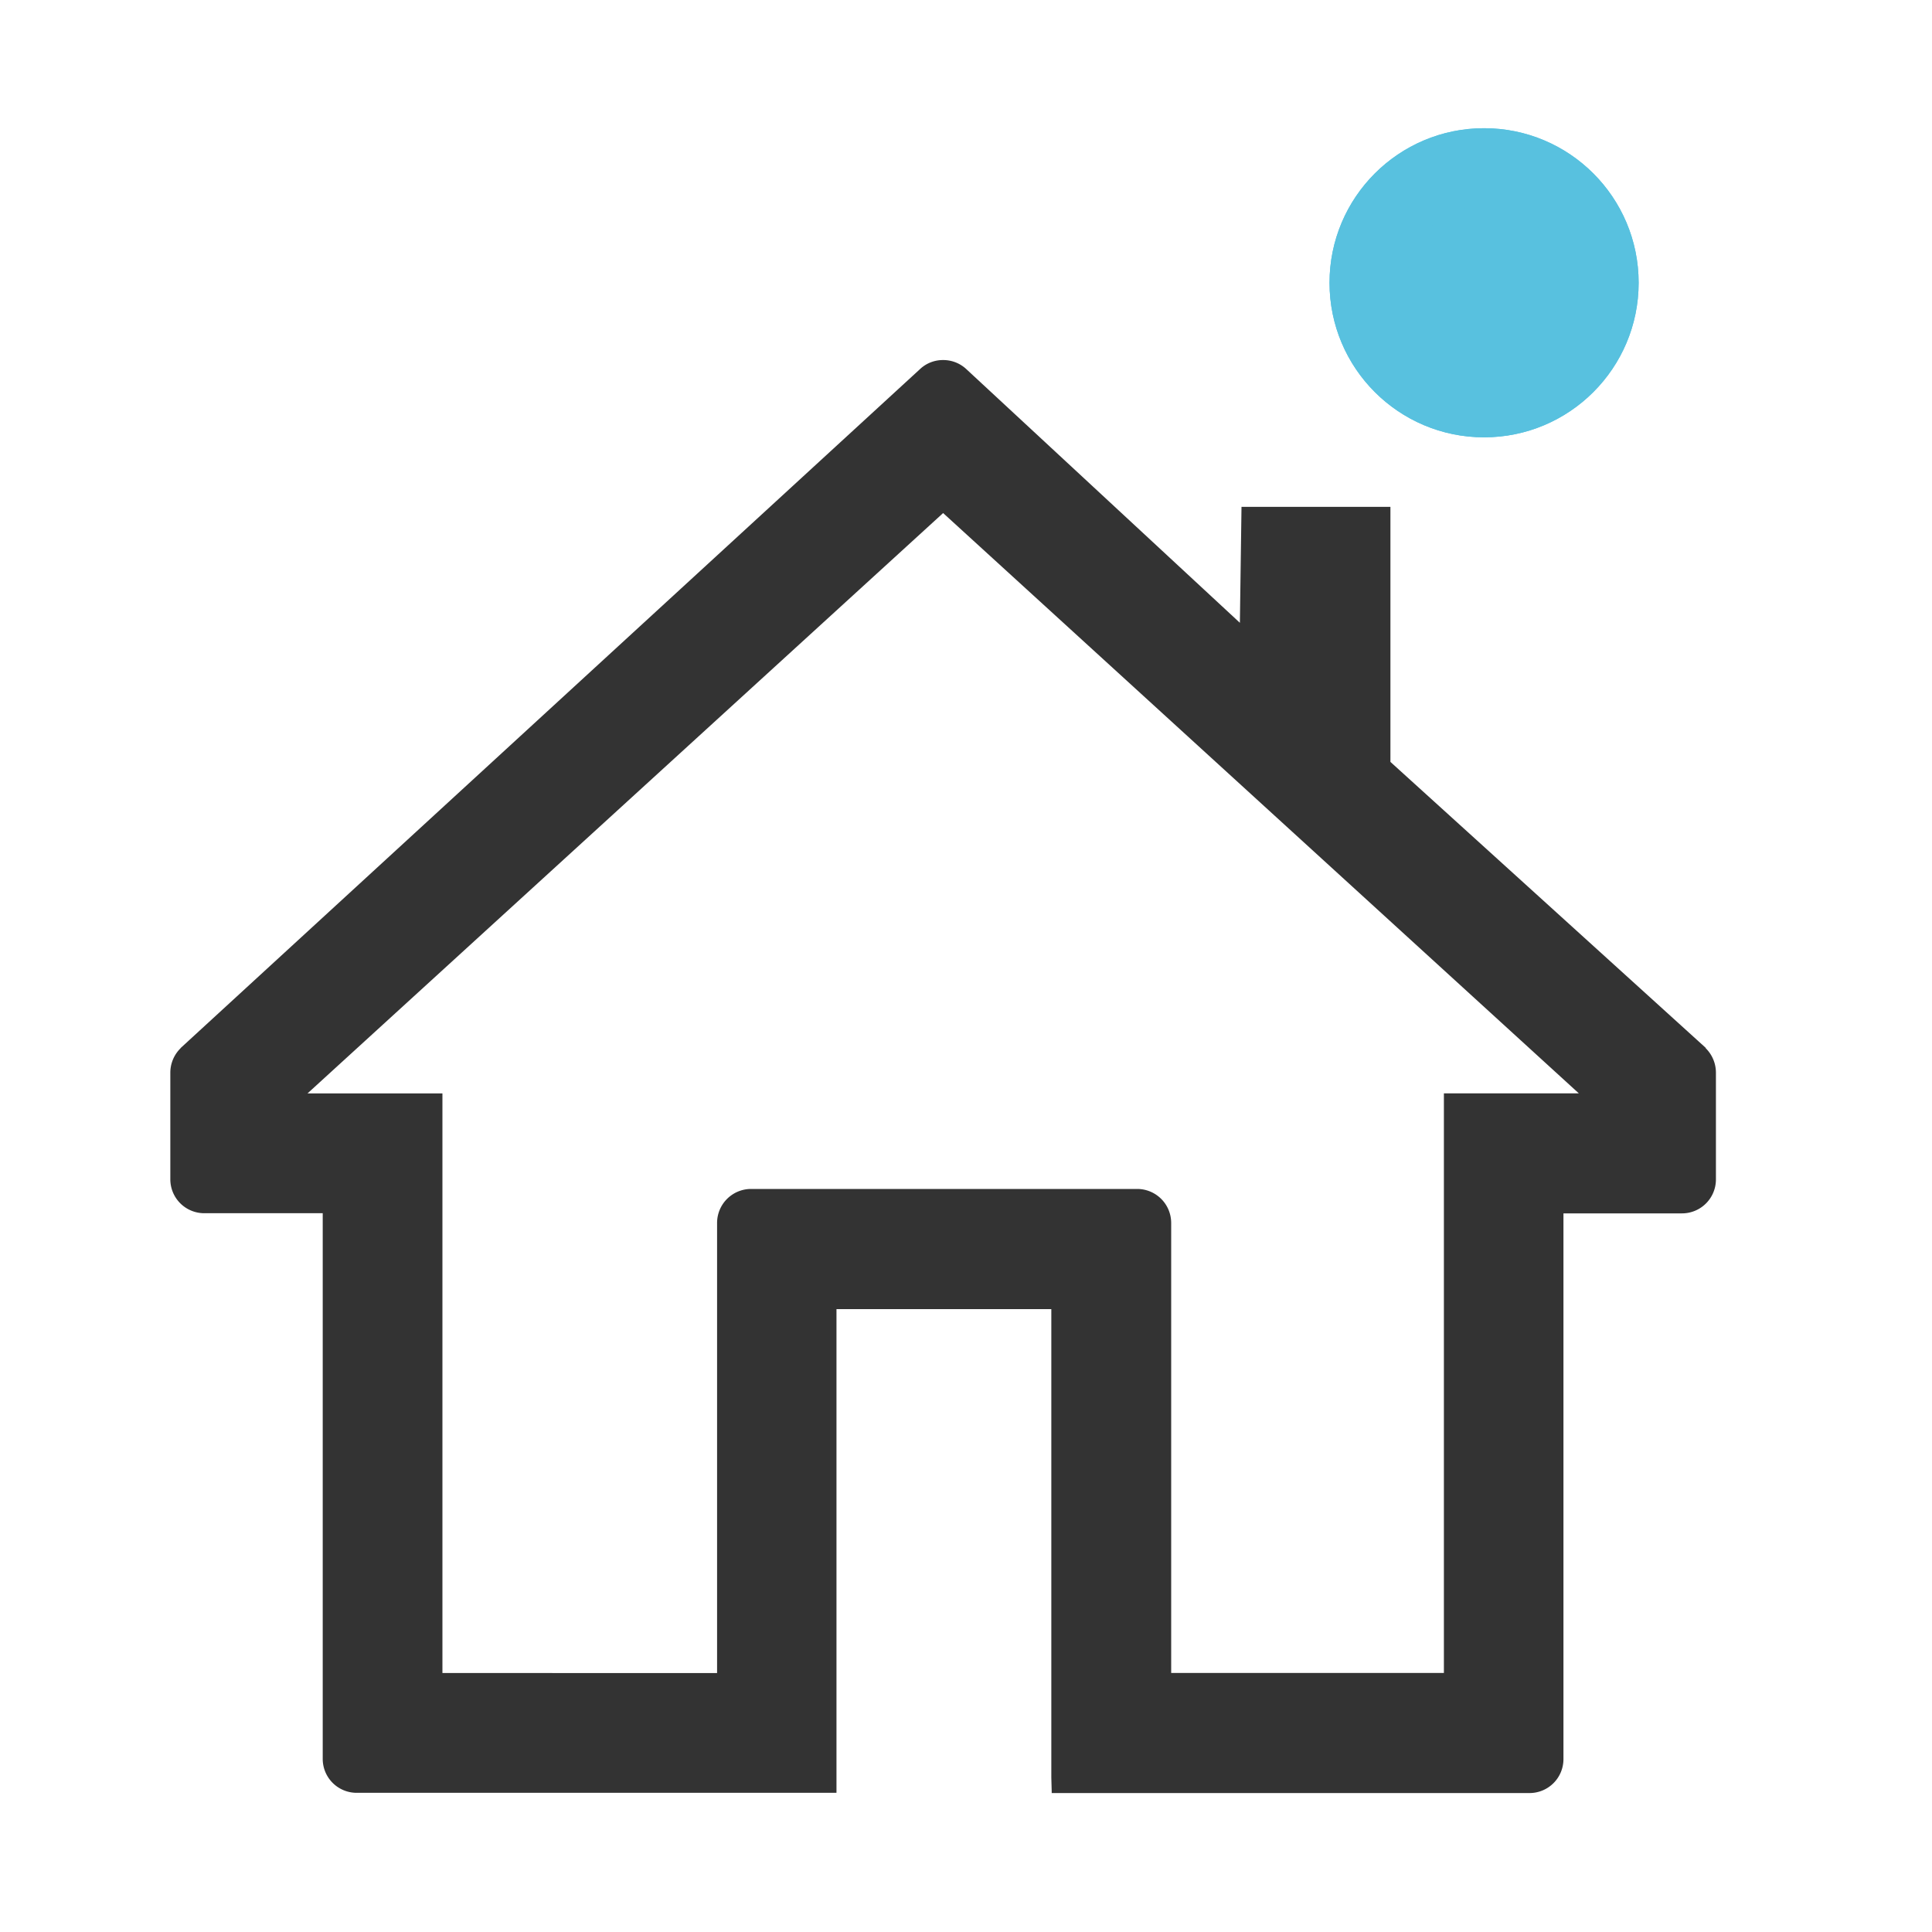 <svg xmlns="http://www.w3.org/2000/svg" xmlns:xlink="http://www.w3.org/1999/xlink" width="25" height="25" viewBox="0 0 25 25">
  <defs>
    <clipPath id="clip-path">
      <rect id="長方形_81" data-name="長方形 81" width="25" height="25" transform="translate(589 -204)" fill="#fff" stroke="#707070" stroke-width="1" opacity="0.4"/>
    </clipPath>
    <clipPath id="clip-path-2">
      <rect id="長方形_66" data-name="長方形 66" width="20" height="18.544" fill="#333"/>
    </clipPath>
  </defs>
  <g id="マスクグループ_47" data-name="マスクグループ 47" transform="translate(-589 204)" clip-path="url(#clip-path)">
    <g id="グループ_75" data-name="グループ 75" transform="translate(0.204 1.659)">
      <rect id="長方形_49" data-name="長方形 49" width="23.735" height="25.407" transform="translate(589.796 -209.659)" fill="none"/>
      <g id="グループ_72" data-name="グループ 72" transform="translate(591 -201)">
        <g id="グループ_71" data-name="グループ 71" transform="translate(0 0)" clip-path="url(#clip-path-2)">
          <path id="パス_395" data-name="パス 395" d="M19.868,8.9l-4.08-3.7V1.9H13.861L13.84,3.4,10.305.122A.437.437,0,0,0,10,0a.432.432,0,0,0-.3.118L.136,8.9.13,8.908A.443.443,0,0,0,0,9.22V10.6a.439.439,0,0,0,.438.44H1.972V18.1a.439.439,0,0,0,.438.44h6.21V12.281H11.4v6.06l.005.182v.02h6.184a.439.439,0,0,0,.438-.44V11.042h1.532A.439.439,0,0,0,20,10.6V9.22a.445.445,0,0,0-.132-.315m-3.388.584v7.5H12.951V11.167a.44.44,0,0,0-.438-.441h-5a.44.44,0,0,0-.438.441v5.823H3.521v-7.5H1.775L10,1.98l8.226,7.509Z" transform="translate(0 0)" fill="#333"/>
        </g>
      </g>
      <g id="楕円形_2" data-name="楕円形 2" transform="translate(606 -204)" fill="#58c1df" stroke="#58c1df" stroke-width="1">
        <circle cx="2" cy="2" r="2" stroke="none"/>
        <circle cx="2" cy="2" r="1.5" fill="none"/>
      </g>
    </g>
  </g>
</svg>
